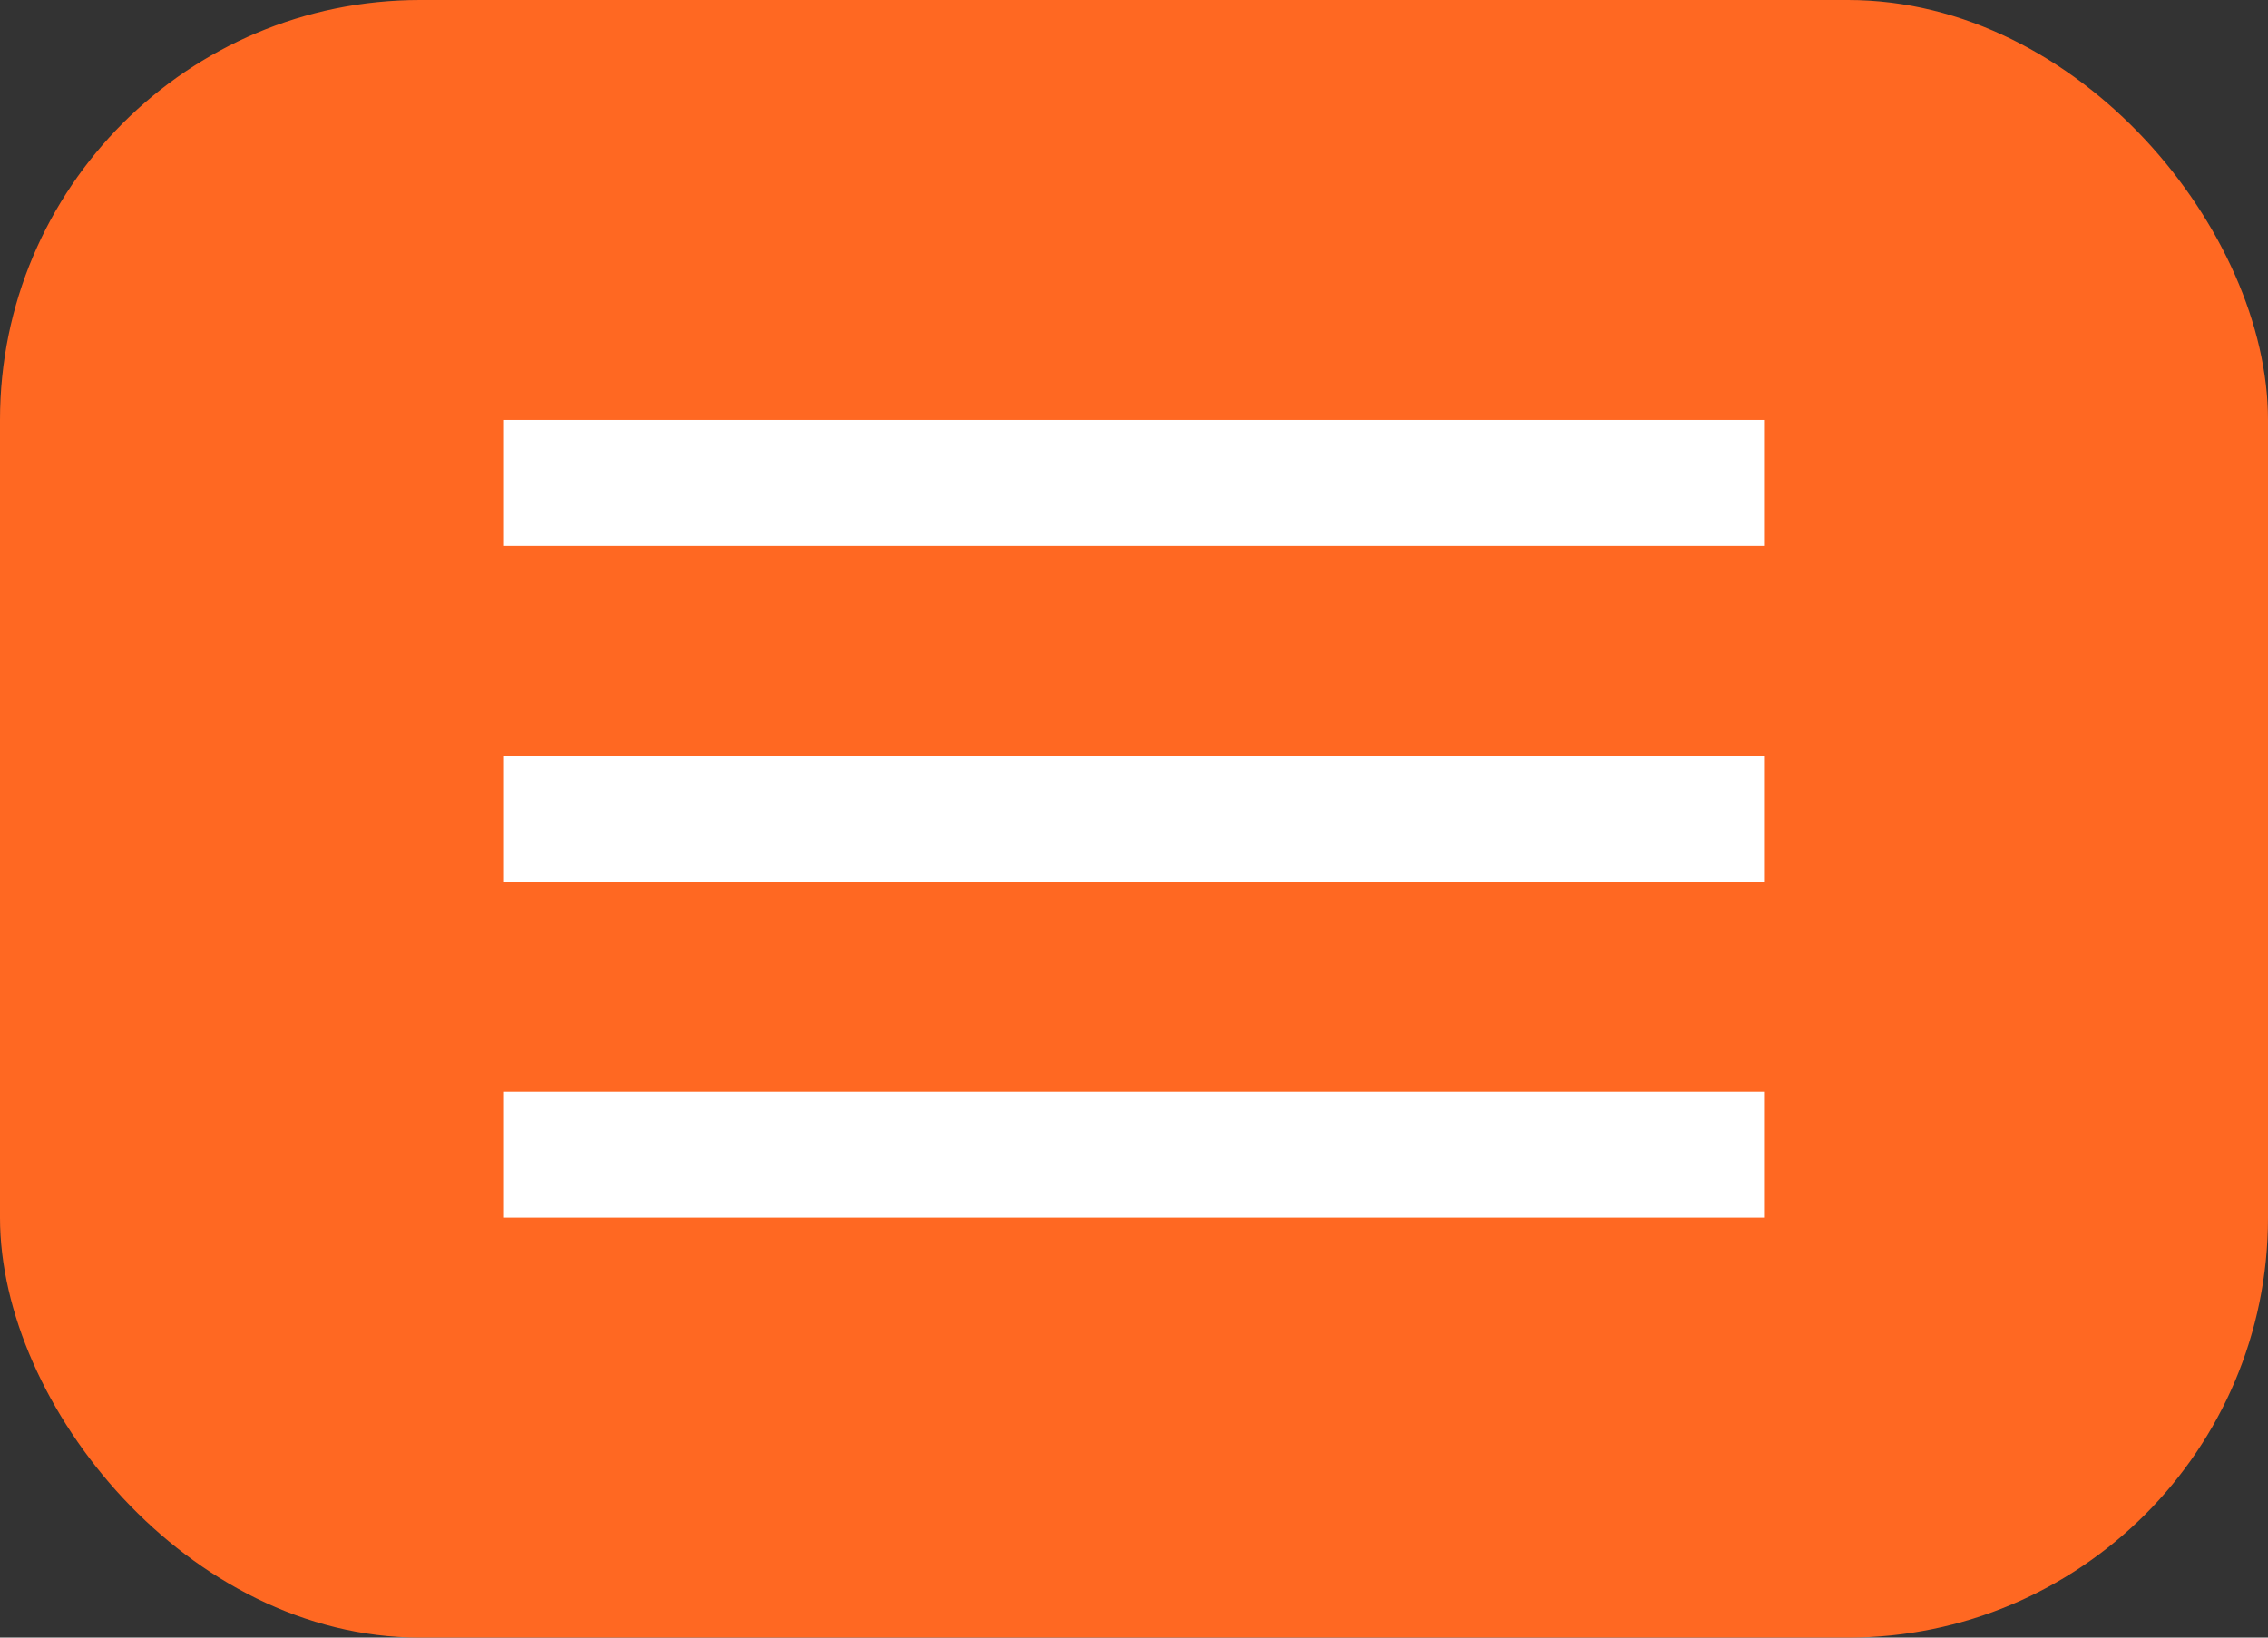 <svg width="54" height="39" viewBox="0 0 54 39" fill="none" xmlns="http://www.w3.org/2000/svg">
<rect x="0" y="0" width="54" height="39" fill="#333333" stroke="none"/>
<rect width="54" height="39" rx="10" fill="#FF6822"/>
<rect x="12" y="10" width="30" height="3" fill="white"/>
<rect x="12" y="18" width="30" height="3" fill="white"/>
<rect x="12" y="26" width="30" height="3" fill="white"/>
</svg>

